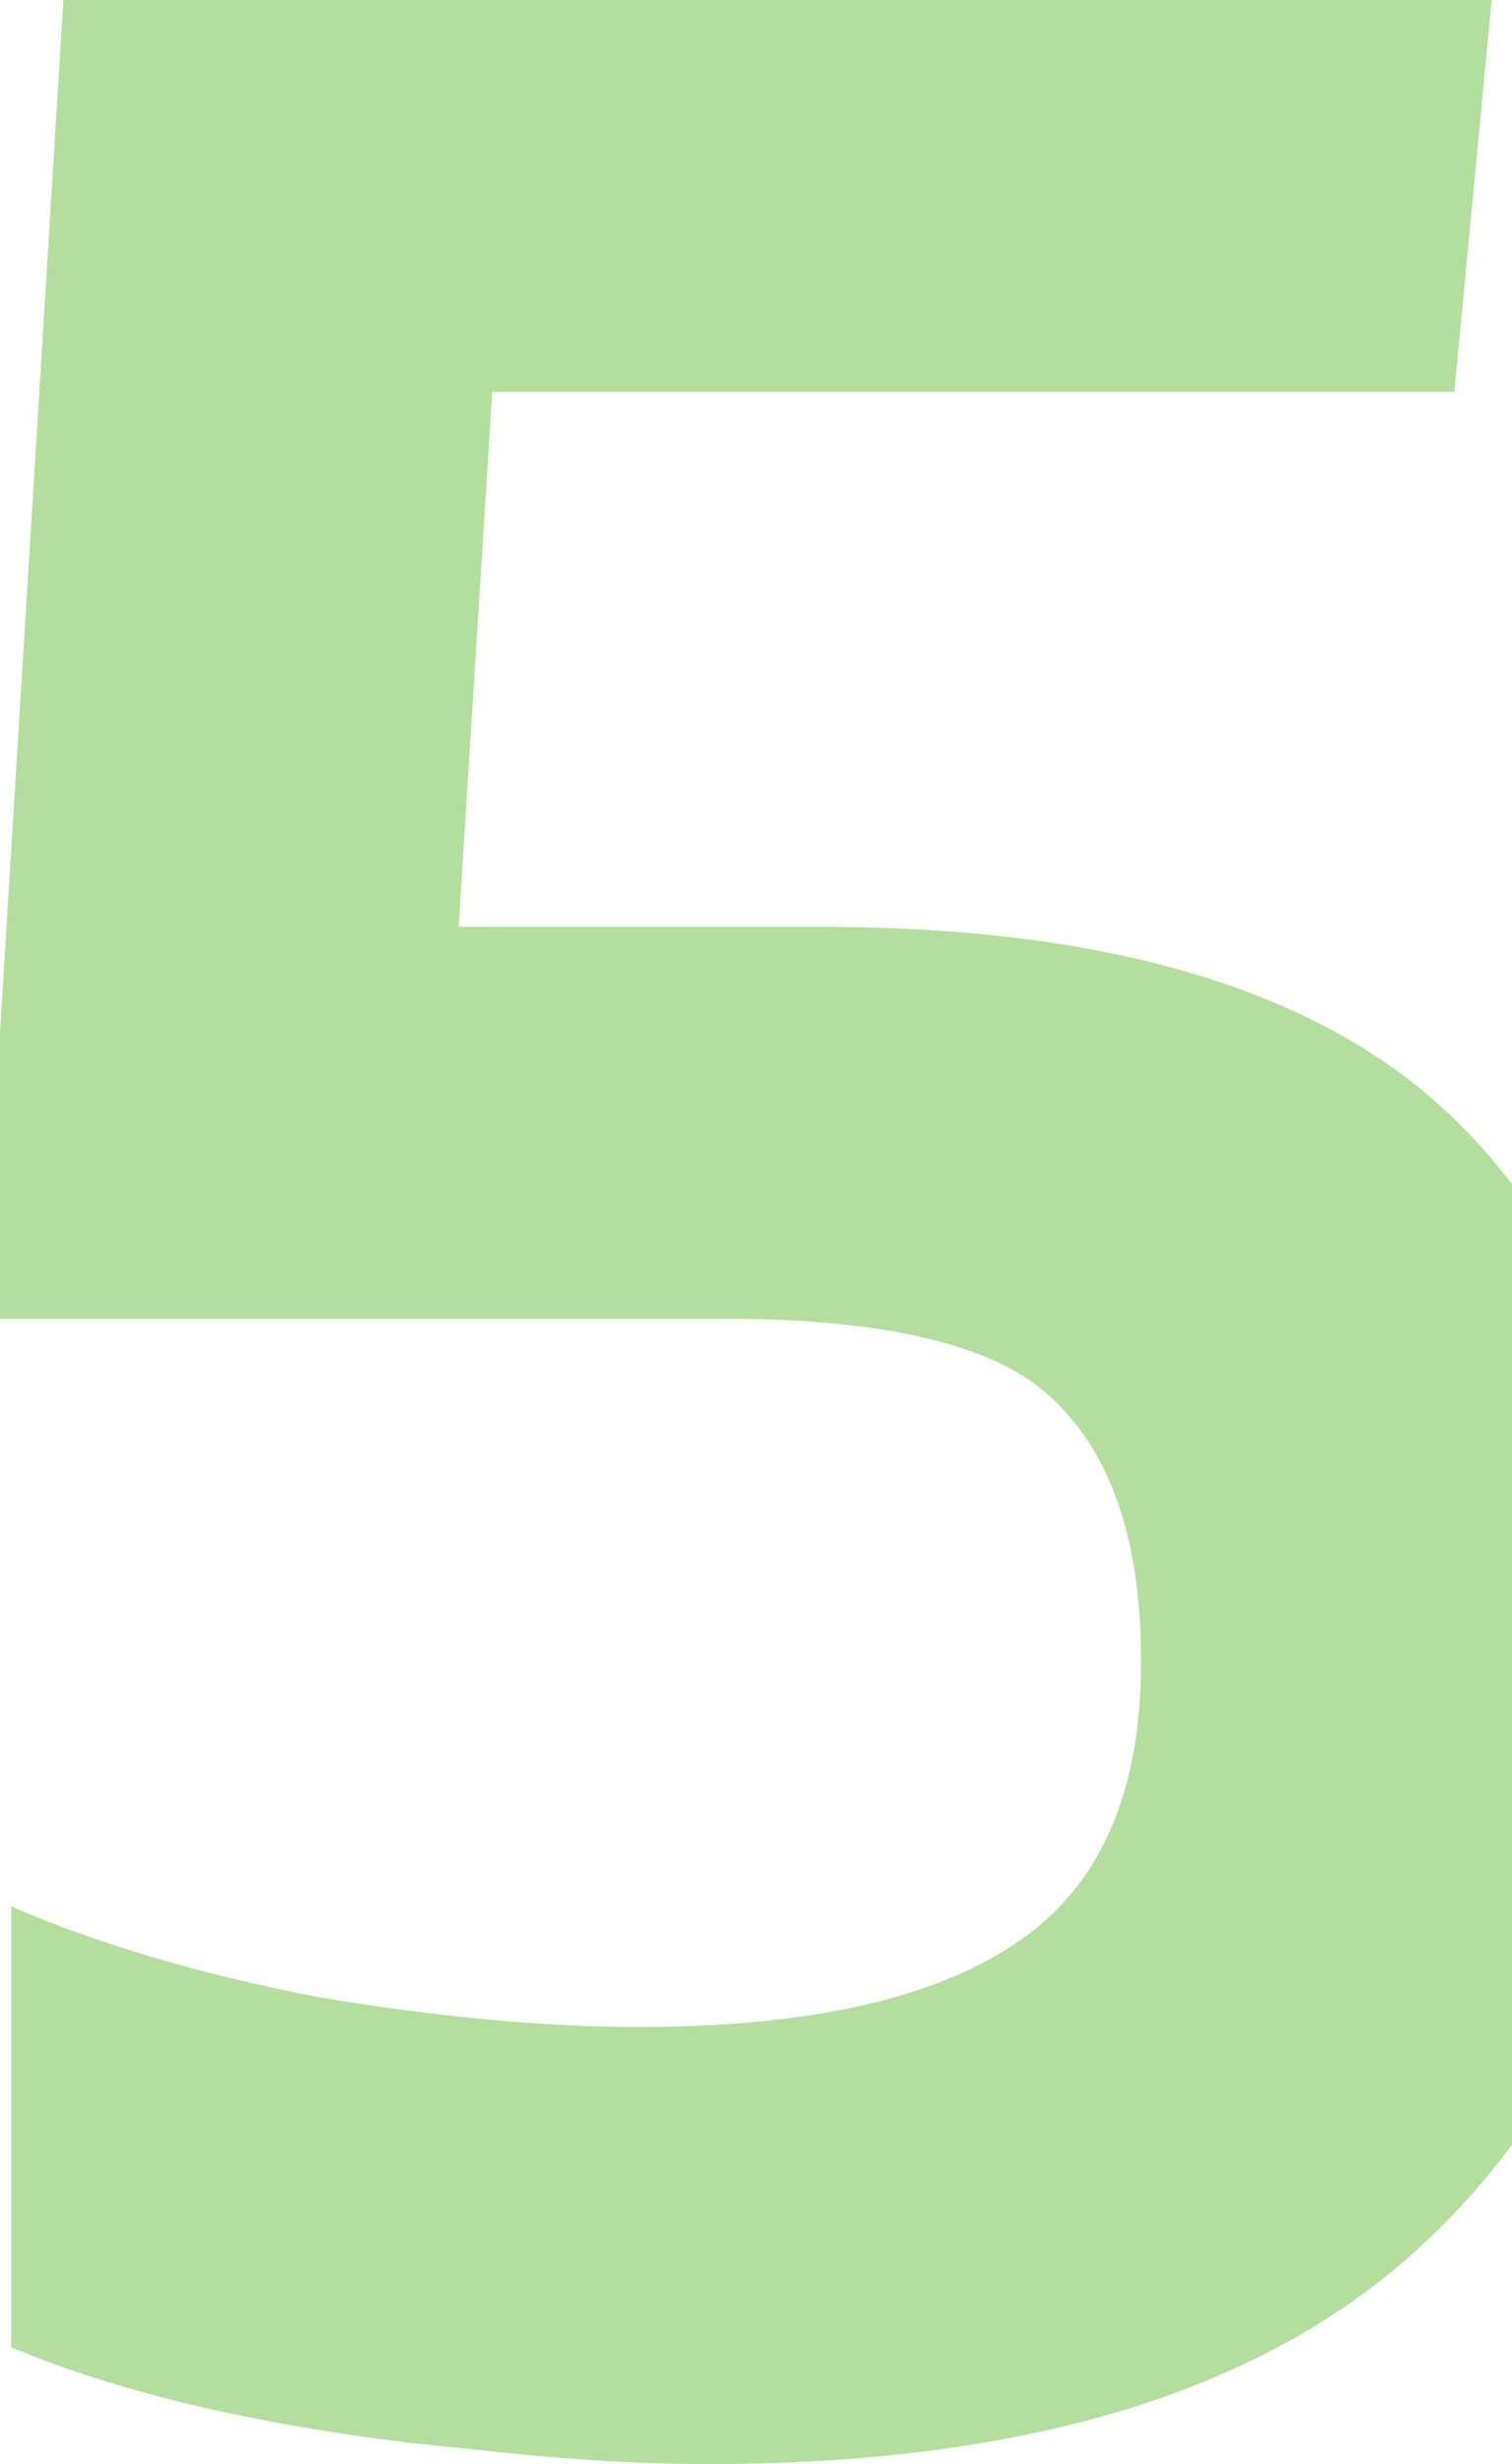 <svg width="54" height="88" viewBox="0 0 54 88" fill="none" xmlns="http://www.w3.org/2000/svg">
<path d="M25.305 88C22.73 88 19.889 87.821 16.781 87.462C13.762 87.193 10.788 86.744 7.858 86.116C5.017 85.488 2.53 84.726 0.4 83.829V68.086C3.507 69.431 7.147 70.508 11.32 71.315C15.582 72.033 19.4 72.391 22.774 72.391C28.812 72.391 33.296 71.405 36.226 69.431C39.245 67.458 40.754 64.094 40.754 59.34C40.754 55.123 39.733 52.029 37.691 50.055C35.737 48.082 31.786 47.095 25.837 47.095H0V36.868L2.264 0H53.273L51.941 13.994H17.58L16.381 33.101H29.3C39.688 33.101 47.236 35.388 51.941 39.963C56.647 44.538 59 51.221 59 60.012C59 68.534 56.159 75.352 50.476 80.465C44.883 85.488 36.492 88 25.305 88Z" fill="#69BF3D" fill-opacity="0.5"/>
</svg>
